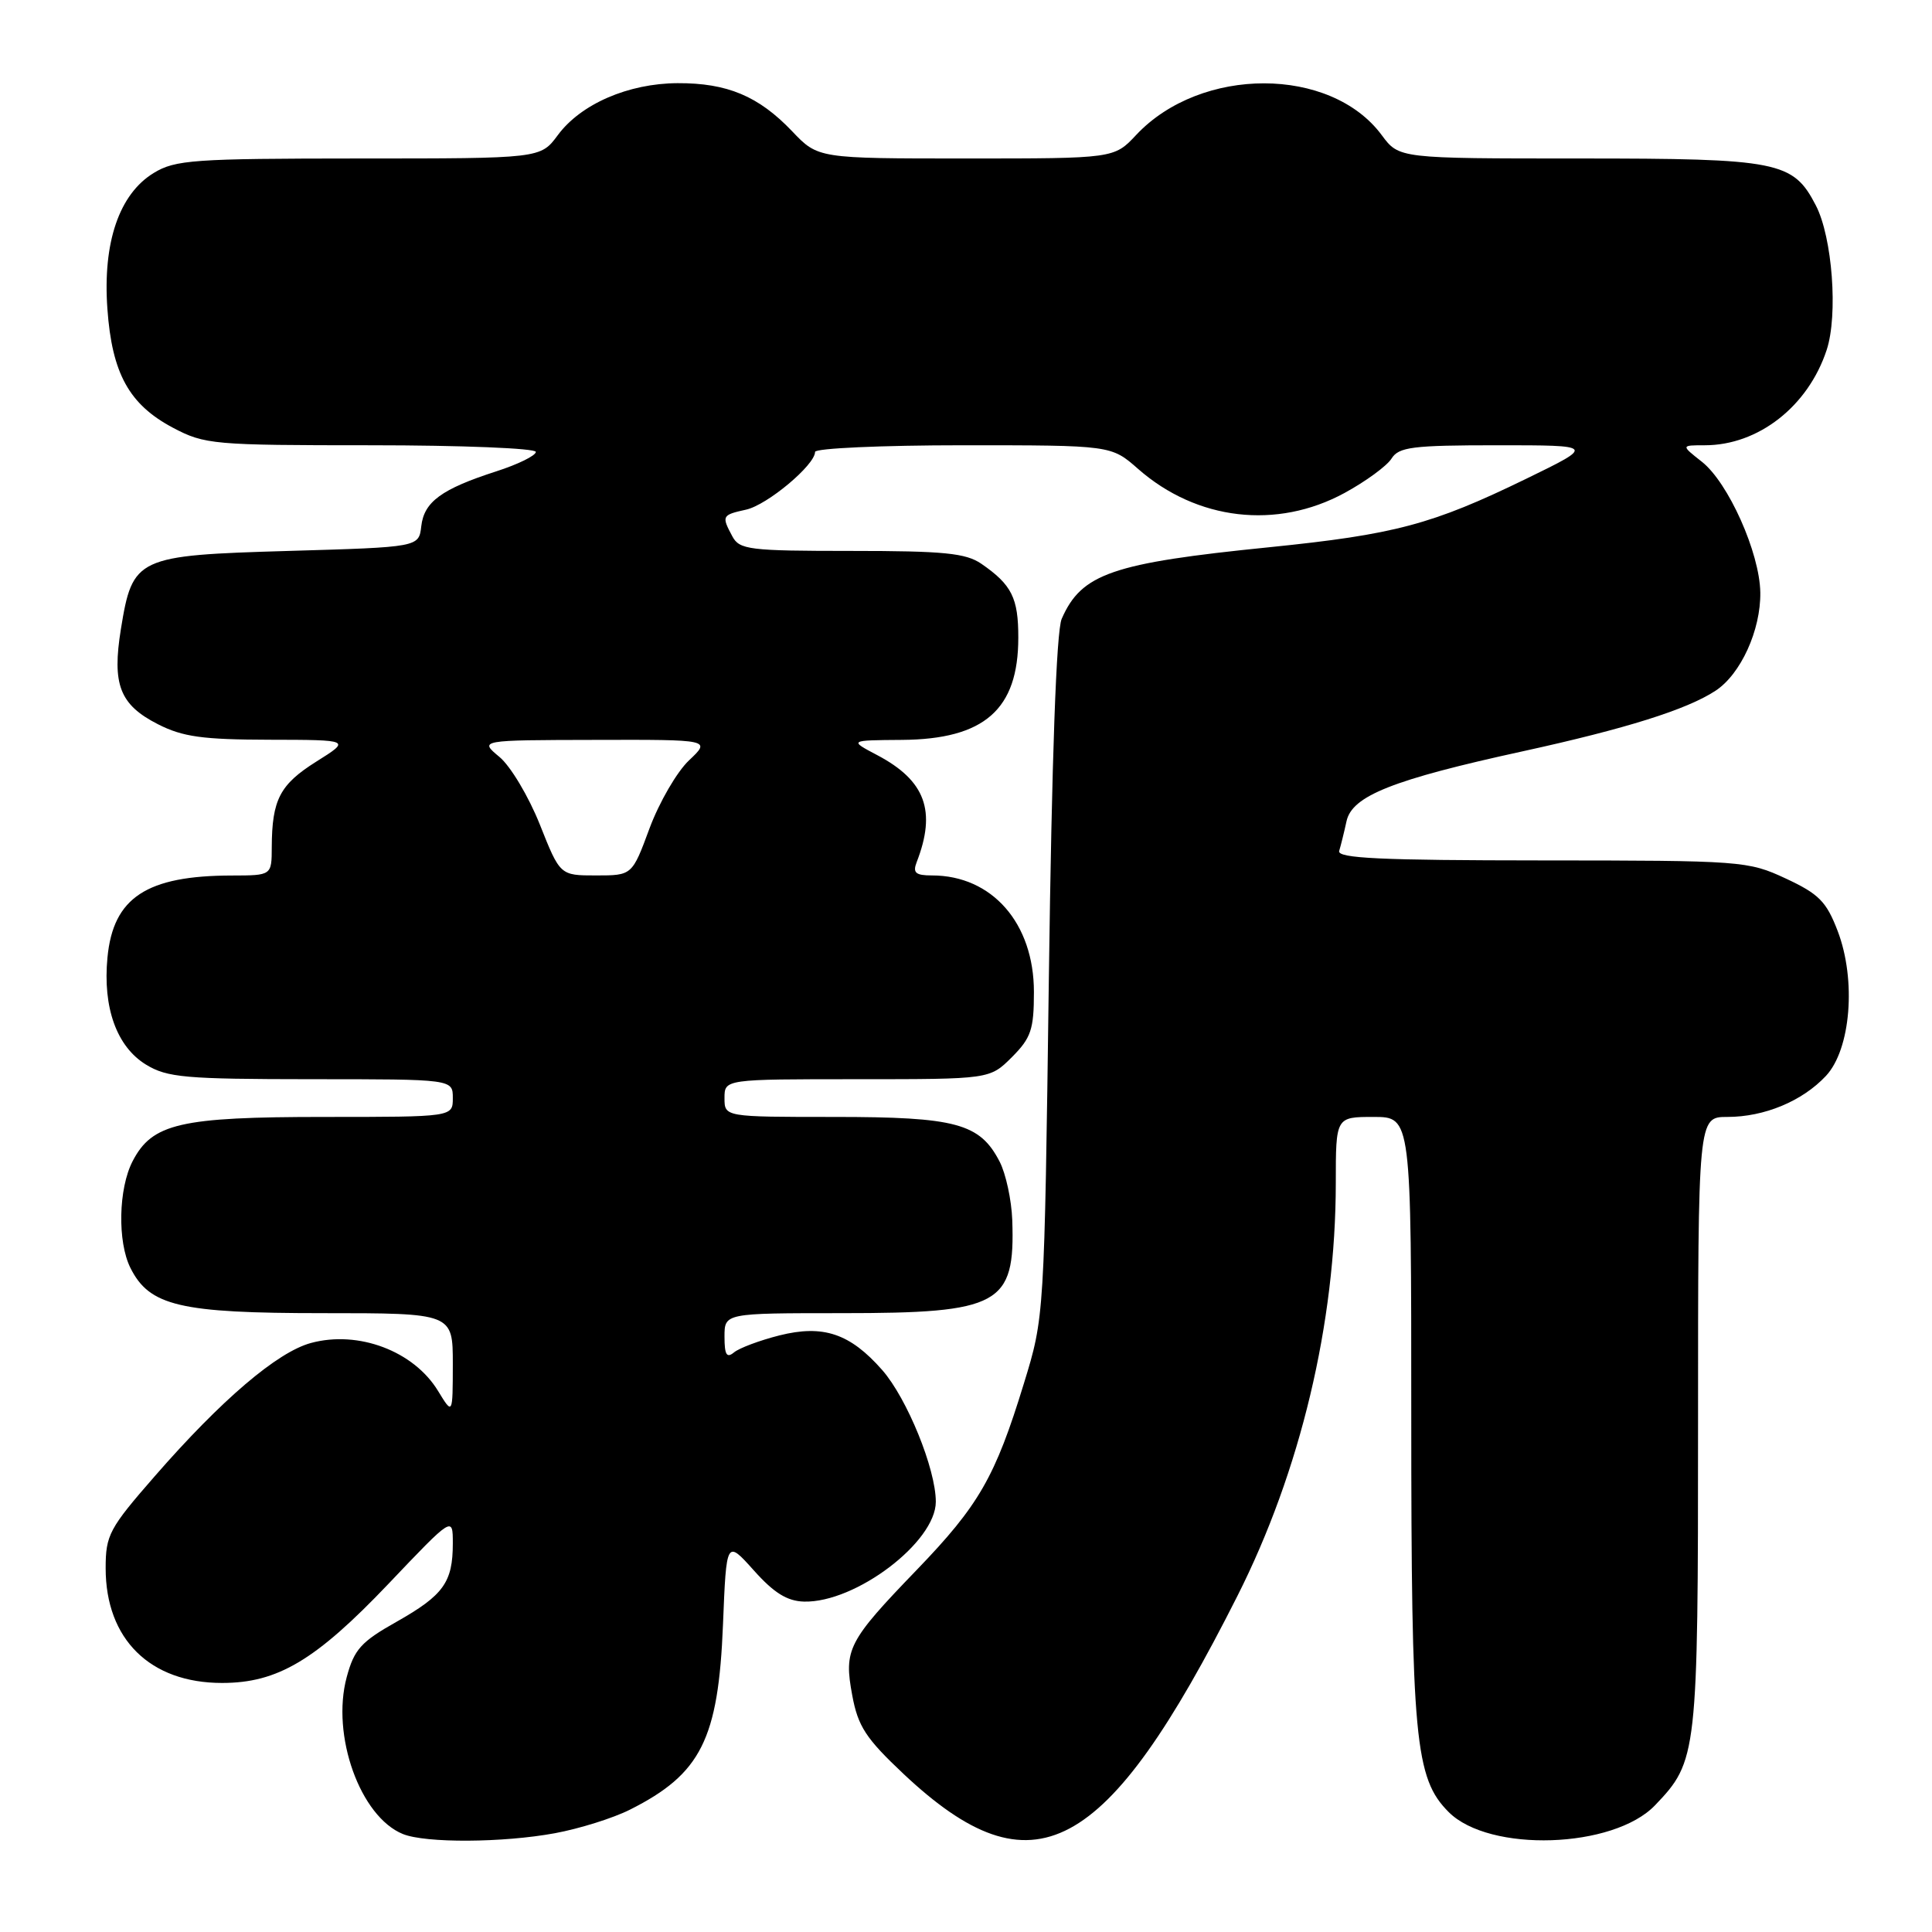 <?xml version="1.0" encoding="UTF-8" standalone="no"?>
<!DOCTYPE svg PUBLIC "-//W3C//DTD SVG 1.1//EN" "http://www.w3.org/Graphics/SVG/1.1/DTD/svg11.dtd" >
<svg xmlns="http://www.w3.org/2000/svg" xmlns:xlink="http://www.w3.org/1999/xlink" version="1.1" viewBox="0 0 256 256">
 <g >
 <path fill="currentColor"
d=" M 73.53 242.91 C 76.78 242.31 81.25 240.91 83.47 239.79 C 92.88 235.06 95.19 230.47 95.80 215.26 C 96.25 204.03 96.25 204.03 99.88 208.08 C 102.55 211.07 104.30 212.16 106.54 212.22 C 113.37 212.39 124.00 204.33 124.00 198.99 C 124.00 194.65 120.19 185.29 116.90 181.54 C 112.64 176.69 109.08 175.49 103.27 176.95 C 100.66 177.61 97.96 178.62 97.26 179.20 C 96.29 180.00 96.00 179.52 96.00 177.12 C 96.00 174.00 96.00 174.00 111.55 174.00 C 132.51 174.00 134.52 172.90 134.13 161.66 C 134.03 159.00 133.28 155.52 132.46 153.93 C 129.84 148.85 126.69 148.00 110.55 148.00 C 96.00 148.00 96.00 148.00 96.00 145.50 C 96.00 143.00 96.00 143.00 113.58 143.00 C 131.15 143.00 131.15 143.00 134.08 140.08 C 136.62 137.53 137.00 136.42 137.00 131.44 C 137.00 122.34 131.46 116.00 123.49 116.00 C 121.32 116.00 120.92 115.65 121.46 114.25 C 124.10 107.45 122.62 103.43 116.24 100.06 C 112.50 98.09 112.50 98.09 119.50 98.04 C 130.44 97.96 134.93 94.02 134.93 84.50 C 134.94 79.23 134.06 77.48 130.03 74.70 C 127.97 73.29 125.07 73.00 112.81 73.00 C 99.26 73.00 97.99 72.84 97.04 71.07 C 95.59 68.36 95.65 68.24 98.86 67.53 C 101.67 66.91 108.00 61.61 108.00 59.88 C 108.00 59.40 116.83 59.00 127.62 59.00 C 147.24 59.00 147.24 59.00 150.80 62.13 C 158.59 68.97 169.18 70.20 178.16 65.32 C 180.97 63.79 183.77 61.74 184.38 60.77 C 185.34 59.23 187.13 59.00 198.42 59.00 C 211.35 59.00 211.35 59.00 202.21 63.45 C 189.75 69.51 184.84 70.82 168.20 72.51 C 147.35 74.61 143.30 76.01 140.68 82.00 C 139.97 83.62 139.37 100.42 138.98 129.50 C 138.38 174.50 138.38 174.50 135.67 183.32 C 131.87 195.72 129.72 199.46 121.49 208.00 C 112.33 217.50 111.79 218.55 112.93 224.66 C 113.69 228.76 114.73 230.35 119.72 235.05 C 136.87 251.18 146.52 246.04 163.95 211.50 C 172.31 194.94 176.99 175.32 177.00 156.75 C 177.00 148.00 177.00 148.00 182.00 148.00 C 187.00 148.00 187.00 148.00 187.00 187.45 C 187.00 230.48 187.49 235.64 191.96 240.11 C 197.34 245.50 213.79 244.96 219.30 239.21 C 224.91 233.35 225.00 232.58 225.00 188.53 C 225.00 148.00 225.00 148.00 228.88 148.00 C 233.79 148.00 238.81 145.91 241.94 142.57 C 245.24 139.05 245.99 129.87 243.50 123.36 C 242.01 119.46 241.01 118.45 236.63 116.41 C 231.62 114.08 230.86 114.02 204.28 114.01 C 182.97 114.00 177.15 113.73 177.45 112.75 C 177.66 112.06 178.10 110.29 178.42 108.82 C 179.15 105.45 184.55 103.31 201.82 99.54 C 215.43 96.56 223.50 94.03 227.31 91.53 C 230.66 89.34 233.32 83.49 233.25 78.51 C 233.17 73.25 229.01 63.94 225.50 61.18 C 222.73 59.00 222.73 59.00 225.90 59.00 C 232.98 59.00 239.58 53.85 242.04 46.38 C 243.57 41.75 242.80 31.45 240.61 27.22 C 237.59 21.38 235.69 21.00 209.24 21.00 C 185.38 21.00 185.38 21.00 183.09 17.91 C 176.33 8.77 159.13 8.75 150.56 17.87 C 147.63 21.00 147.63 21.00 128.01 21.00 C 108.39 21.00 108.39 21.00 104.95 17.38 C 100.52 12.74 96.37 10.99 89.78 11.02 C 83.26 11.05 76.96 13.78 73.91 17.91 C 71.62 21.00 71.62 21.00 47.56 21.00 C 25.63 21.01 23.22 21.18 20.37 22.92 C 15.79 25.71 13.60 32.14 14.23 40.92 C 14.84 49.49 17.11 53.60 22.92 56.68 C 27.13 58.90 28.23 59.00 49.16 59.00 C 61.17 59.00 71.00 59.40 71.00 59.88 C 71.00 60.37 68.64 61.53 65.75 62.46 C 58.50 64.80 56.19 66.49 55.82 69.73 C 55.50 72.50 55.50 72.50 38.27 73.00 C 18.09 73.59 17.57 73.82 16.02 83.35 C 14.83 90.71 15.86 93.38 20.92 95.96 C 24.21 97.64 26.85 98.00 35.71 98.02 C 46.50 98.04 46.50 98.04 41.89 100.93 C 37.08 103.96 36.04 105.96 36.01 112.25 C 36.00 116.00 36.00 116.00 30.75 116.01 C 19.42 116.02 15.00 118.93 14.24 126.87 C 13.60 133.52 15.47 138.70 19.35 141.07 C 22.16 142.78 24.53 142.99 41.25 143.00 C 60.00 143.00 60.00 143.00 60.00 145.50 C 60.00 148.00 60.00 148.00 42.97 148.00 C 23.86 148.00 20.16 148.86 17.57 153.87 C 15.69 157.50 15.55 164.54 17.28 168.00 C 19.80 173.05 23.84 174.00 42.75 174.00 C 60.00 174.00 60.00 174.00 60.00 180.75 C 59.99 187.50 59.99 187.50 58.04 184.30 C 54.82 179.02 47.49 176.25 41.21 177.95 C 36.75 179.15 29.33 185.48 20.51 195.60 C 14.46 202.53 14.00 203.40 14.00 207.80 C 14.00 217.20 19.88 223.00 29.42 223.00 C 36.79 223.00 41.81 220.01 51.45 209.89 C 60.00 200.90 60.00 200.90 60.00 204.51 C 60.00 209.66 58.77 211.37 52.57 214.88 C 47.84 217.54 46.93 218.55 45.94 222.23 C 43.86 229.94 47.73 240.73 53.39 243.02 C 56.41 244.24 66.64 244.18 73.53 242.91 Z  M 71.53 109.25 C 70.05 105.54 67.64 101.50 66.17 100.29 C 63.50 98.07 63.50 98.07 78.86 98.04 C 94.21 98.00 94.21 98.00 91.30 100.75 C 89.70 102.26 87.35 106.31 86.07 109.75 C 83.76 116.00 83.76 116.00 78.98 116.00 C 74.21 116.00 74.21 116.00 71.53 109.25 Z "/>
</g>
</svg>